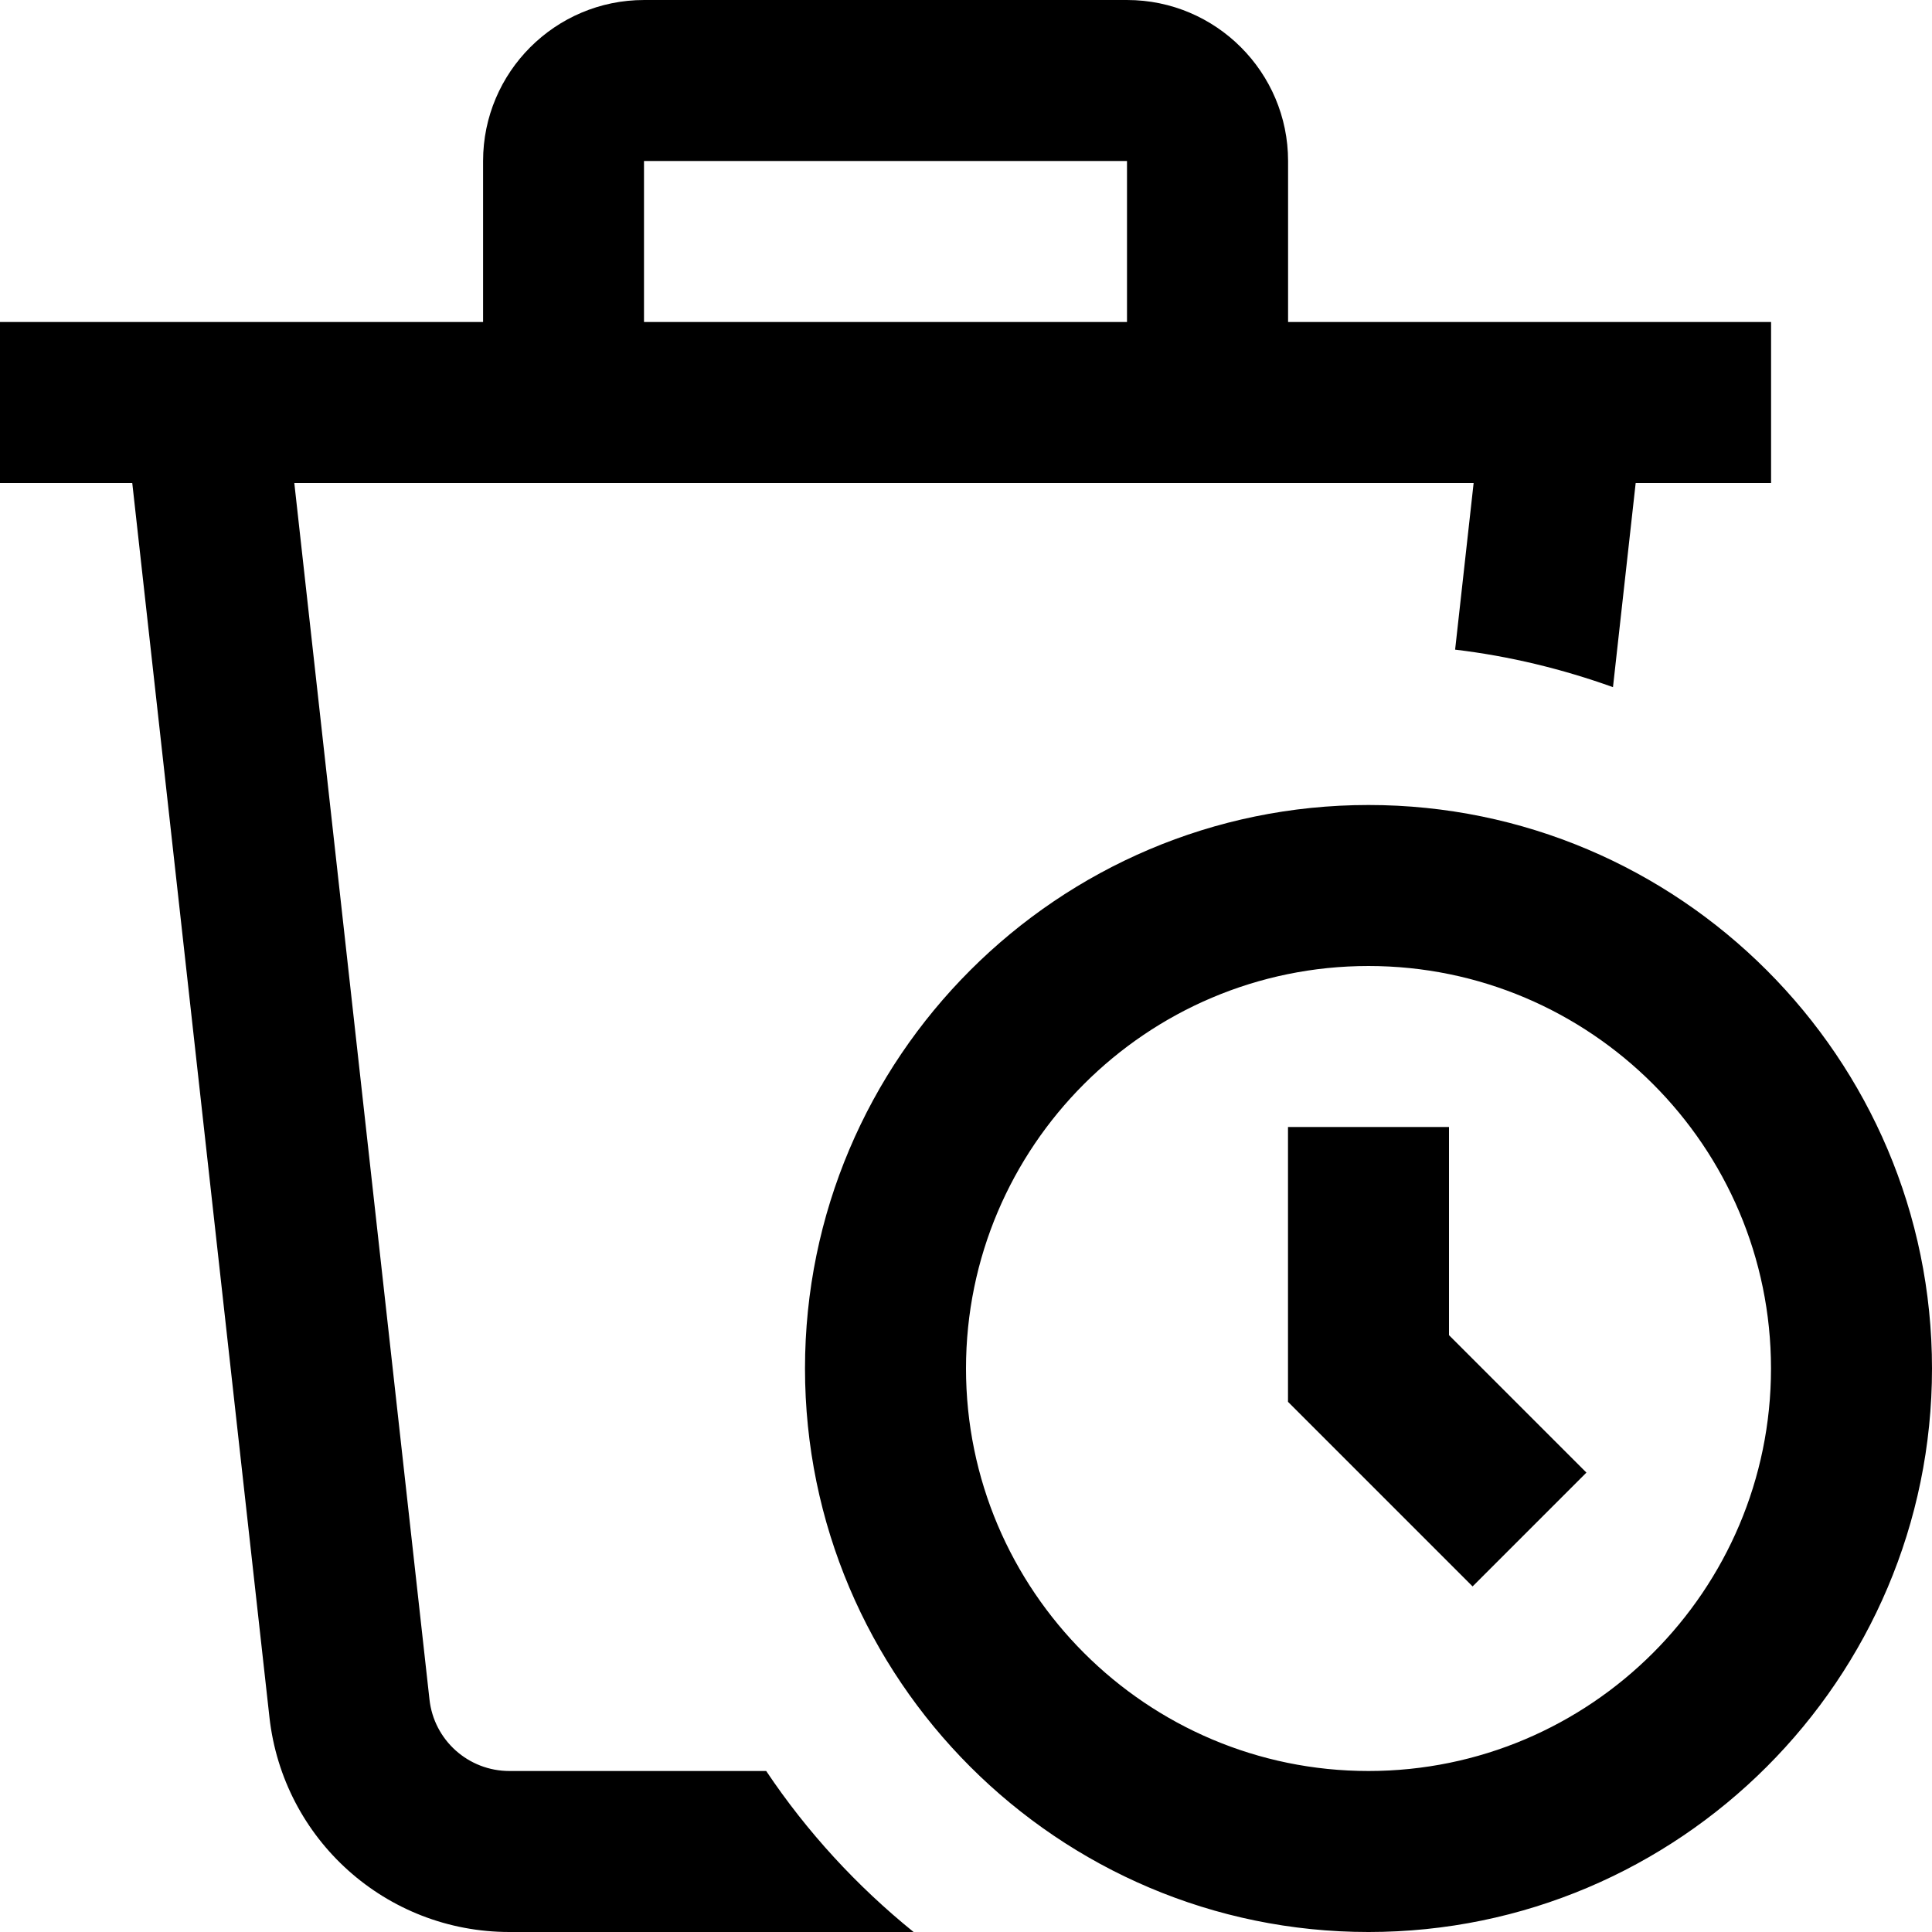 <?xml version="1.0" encoding="UTF-8"?>
<svg xmlns="http://www.w3.org/2000/svg" id="Layer_1" data-name="Layer 1" viewBox="0 0 24 24">
  <path d="m17,10c-3.859,0-7,3.141-7,7s3.141,7,7,7,7-3.141,7-7-3.141-7-7-7Zm0,12c-2.757,0-5-2.243-5-5s2.243-5,5-5,5,2.243,5,5-2.243,5-5,5Zm1-5.414l1.707,1.707-1.414,1.414-2.293-2.293v-3.414h2v2.586Zm-8.482,5.414h-3.19c-.51,0-.938-.383-.993-.89l-1.679-15.11h14.65l-.23,2.07c.681.081,1.336.242,1.961.466l.282-2.536h1.682v-2h-6v-2c0-1.103-.897-2-2-2h-6c-1.103,0-2,.897-2,2v2H0v2h1.643l1.704,15.331c.169,1.521,1.45,2.669,2.981,2.669h5.021c-.706-.571-1.325-1.244-1.831-2Zm-1.518-20h6v2h-6v-2Z"/>
</svg>
